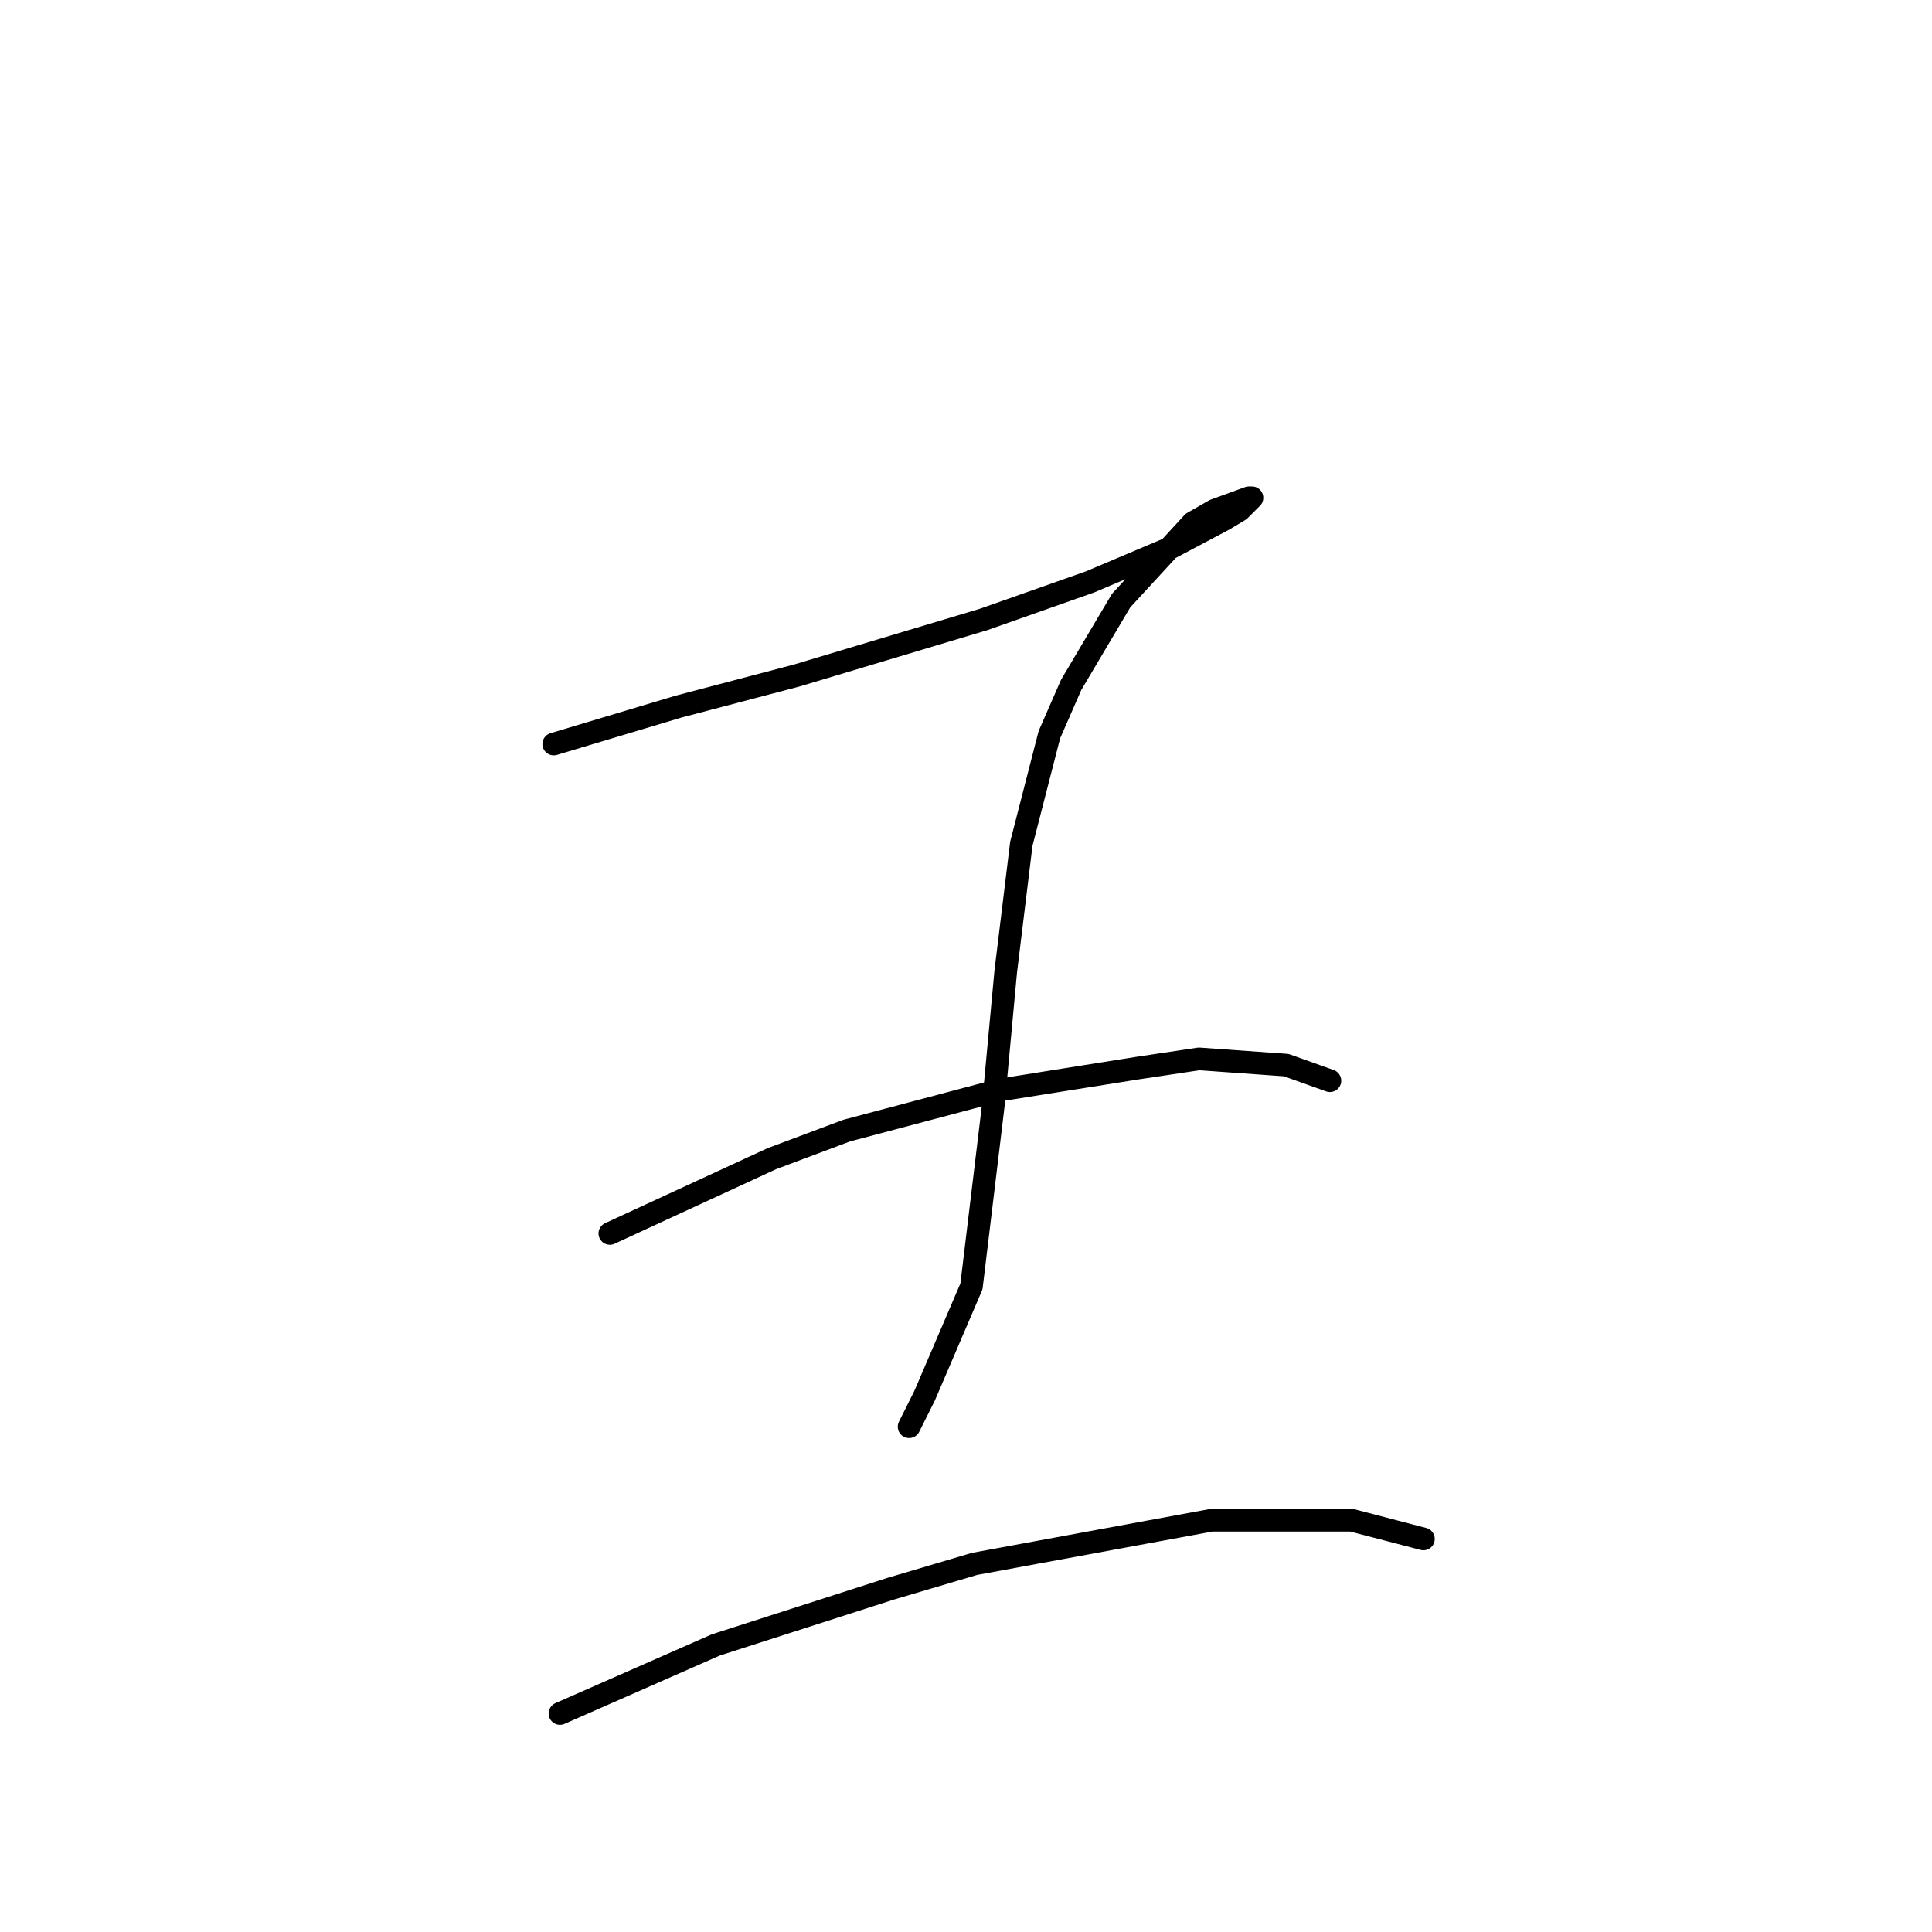 <?xml version="1.0" standalone="no"?>
    <svg width="256" height="256" xmlns="http://www.w3.org/2000/svg" version="1.1">
    <polyline stroke="black" stroke-width="3" stroke-linecap="round" fill="transparent" stroke-linejoin="round" points="73.372 98.59 89.894 93.633 105.59 89.503 113.851 87.024 130.373 82.068 144.417 77.111 155.156 72.568 162.178 68.85 164.243 67.611 165.895 65.959 165.482 65.959 160.939 67.611 158.047 69.263 148.547 79.589 141.938 90.742 139.047 97.351 135.33 111.807 133.264 128.742 131.612 146.504 128.721 170.46 122.525 184.917 120.46 189.048 120.46 189.048 " />
        <polyline stroke="black" stroke-width="3" stroke-linecap="round" fill="transparent" stroke-linejoin="round" points="80.807 163.439 102.286 153.525 112.199 149.808 132.438 144.438 150.613 141.547 158.874 140.308 170.439 141.134 176.222 143.199 176.222 143.199 " />
        <polyline stroke="black" stroke-width="3" stroke-linecap="round" fill="transparent" stroke-linejoin="round" points="74.198 227.048 94.851 217.961 106.416 214.244 117.982 210.526 129.134 207.222 160.526 201.439 179.113 201.439 188.613 203.918 188.613 203.918 " />
        </svg>
